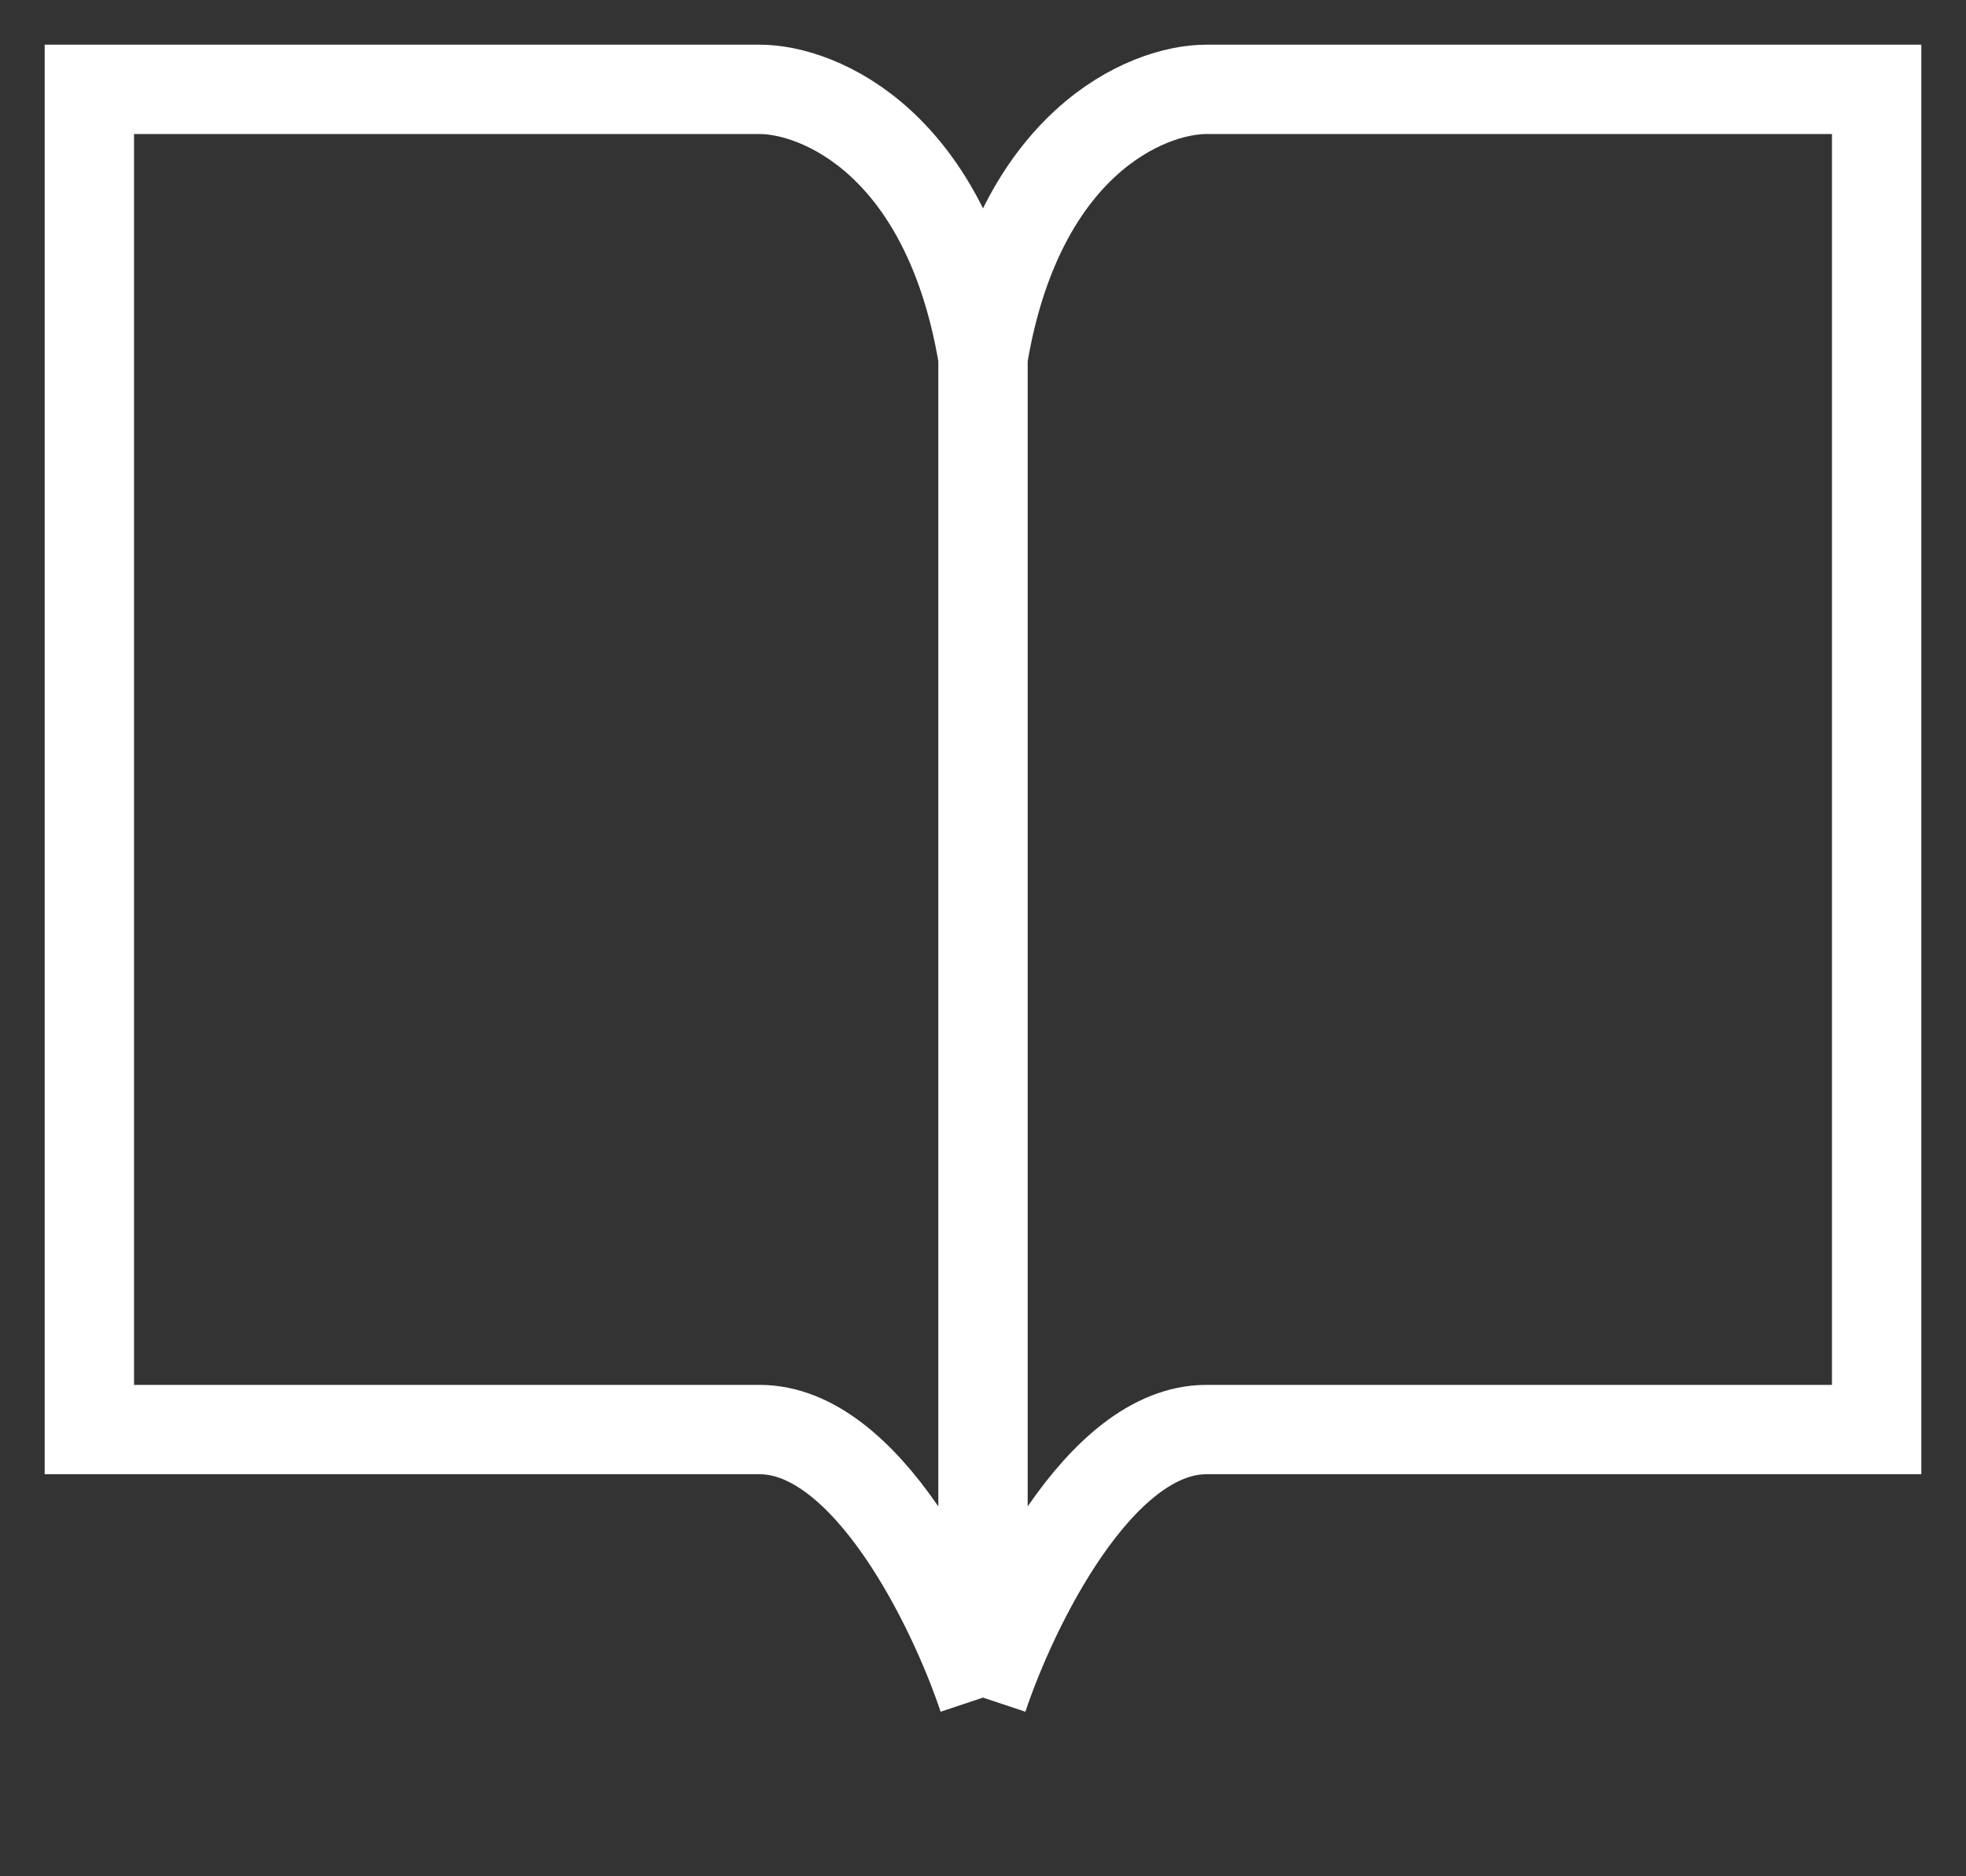 <svg width="22" height="21" viewBox="0 0 22 21" fill="none" xmlns="http://www.w3.org/2000/svg">
<rect x="0" y="0" width="22" height="21" fill="#333333" stroke="none"/>
<path d="M11 19C10.667 18 9.7 16 8.5 16H1V1H8.5C9.167 1 10.6 1.6 11 4M11 19V4M11 19C11.333 18 12.3 16 13.5 16H21V1H13.5C12.833 1 11.4 1.6 11 4" stroke="white"/>
</svg>
